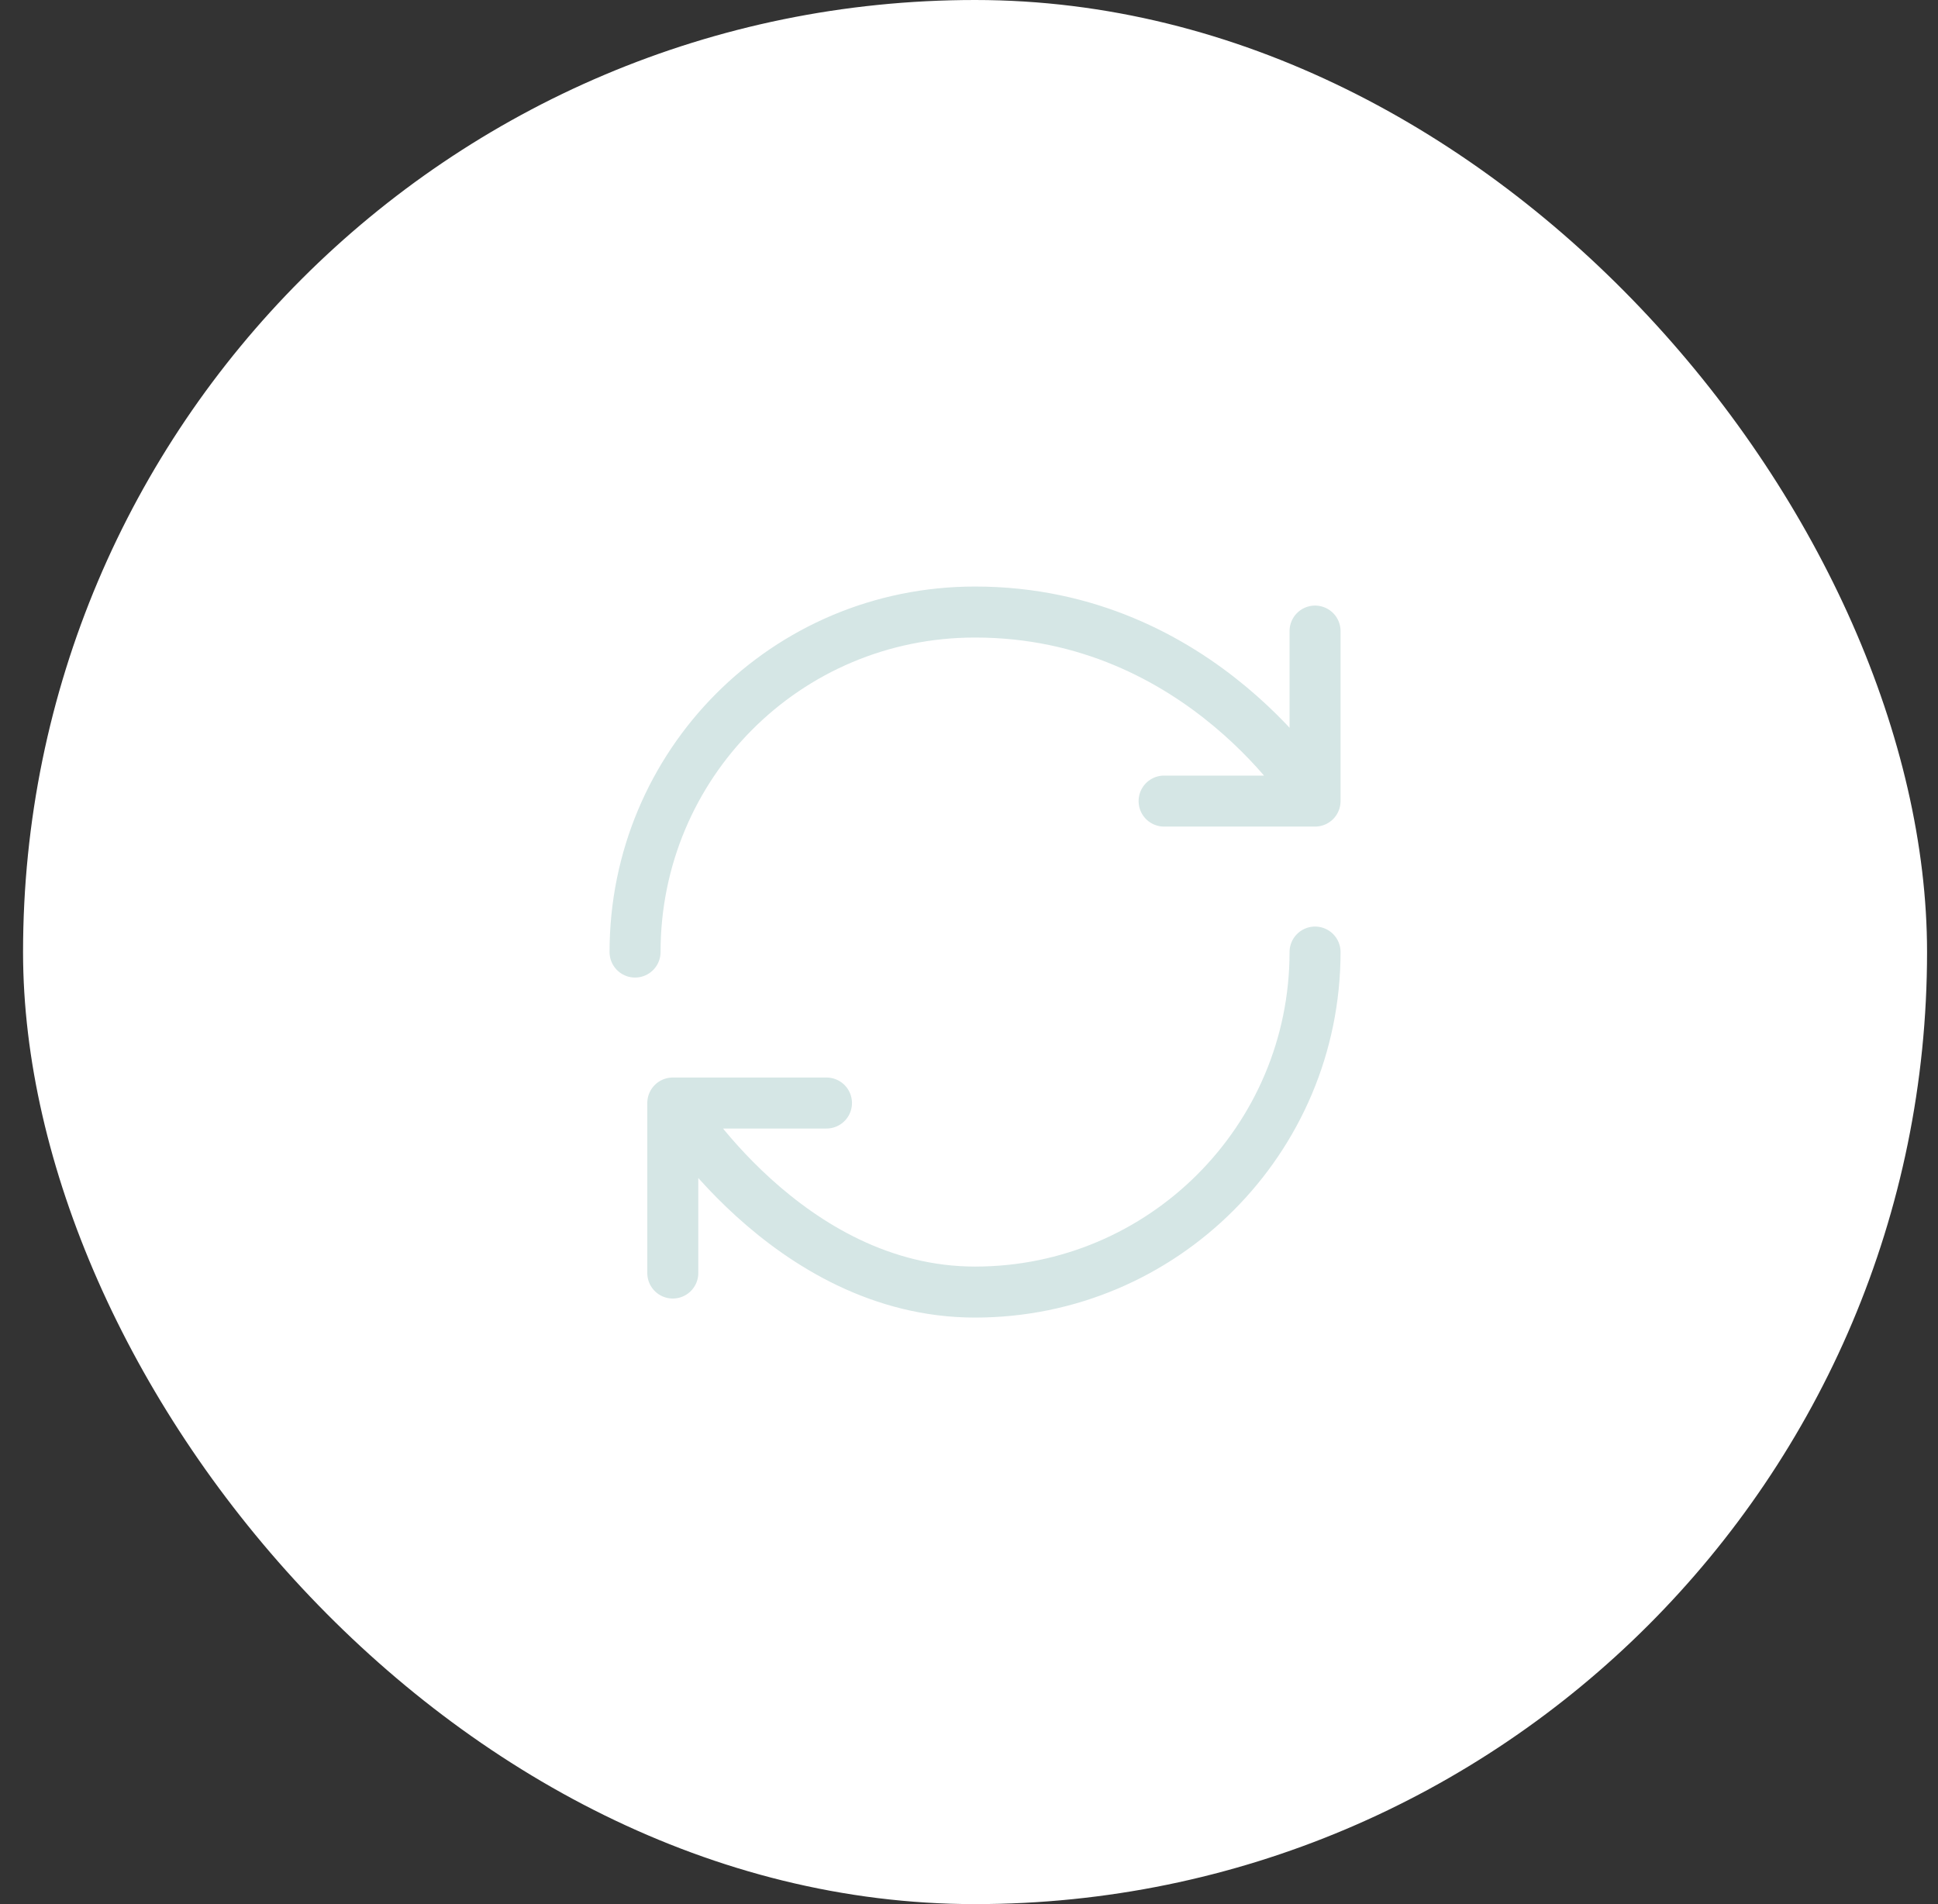 <svg width="57" height="56" viewBox="0 0 57 56" fill="none" xmlns="http://www.w3.org/2000/svg">
<rect x="0" y="0" width="57" height="56" fill="#333333" stroke="none"/>
<rect x="0.678" width="56" height="56" rx="28" fill="white"/>
<path d="M38.678 28C38.678 33.52 34.198 38 28.678 38C23.158 38 19.788 32.44 19.788 32.44M19.788 32.44H24.308M19.788 32.44V37.44M18.678 28C18.678 22.48 23.118 18 28.678 18C35.348 18 38.678 23.56 38.678 23.56M38.678 23.56V18.56M38.678 23.56H34.238" stroke="#D5E6E5" stroke-width="1.5" stroke-linecap="round" stroke-linejoin="round"/>
</svg>
